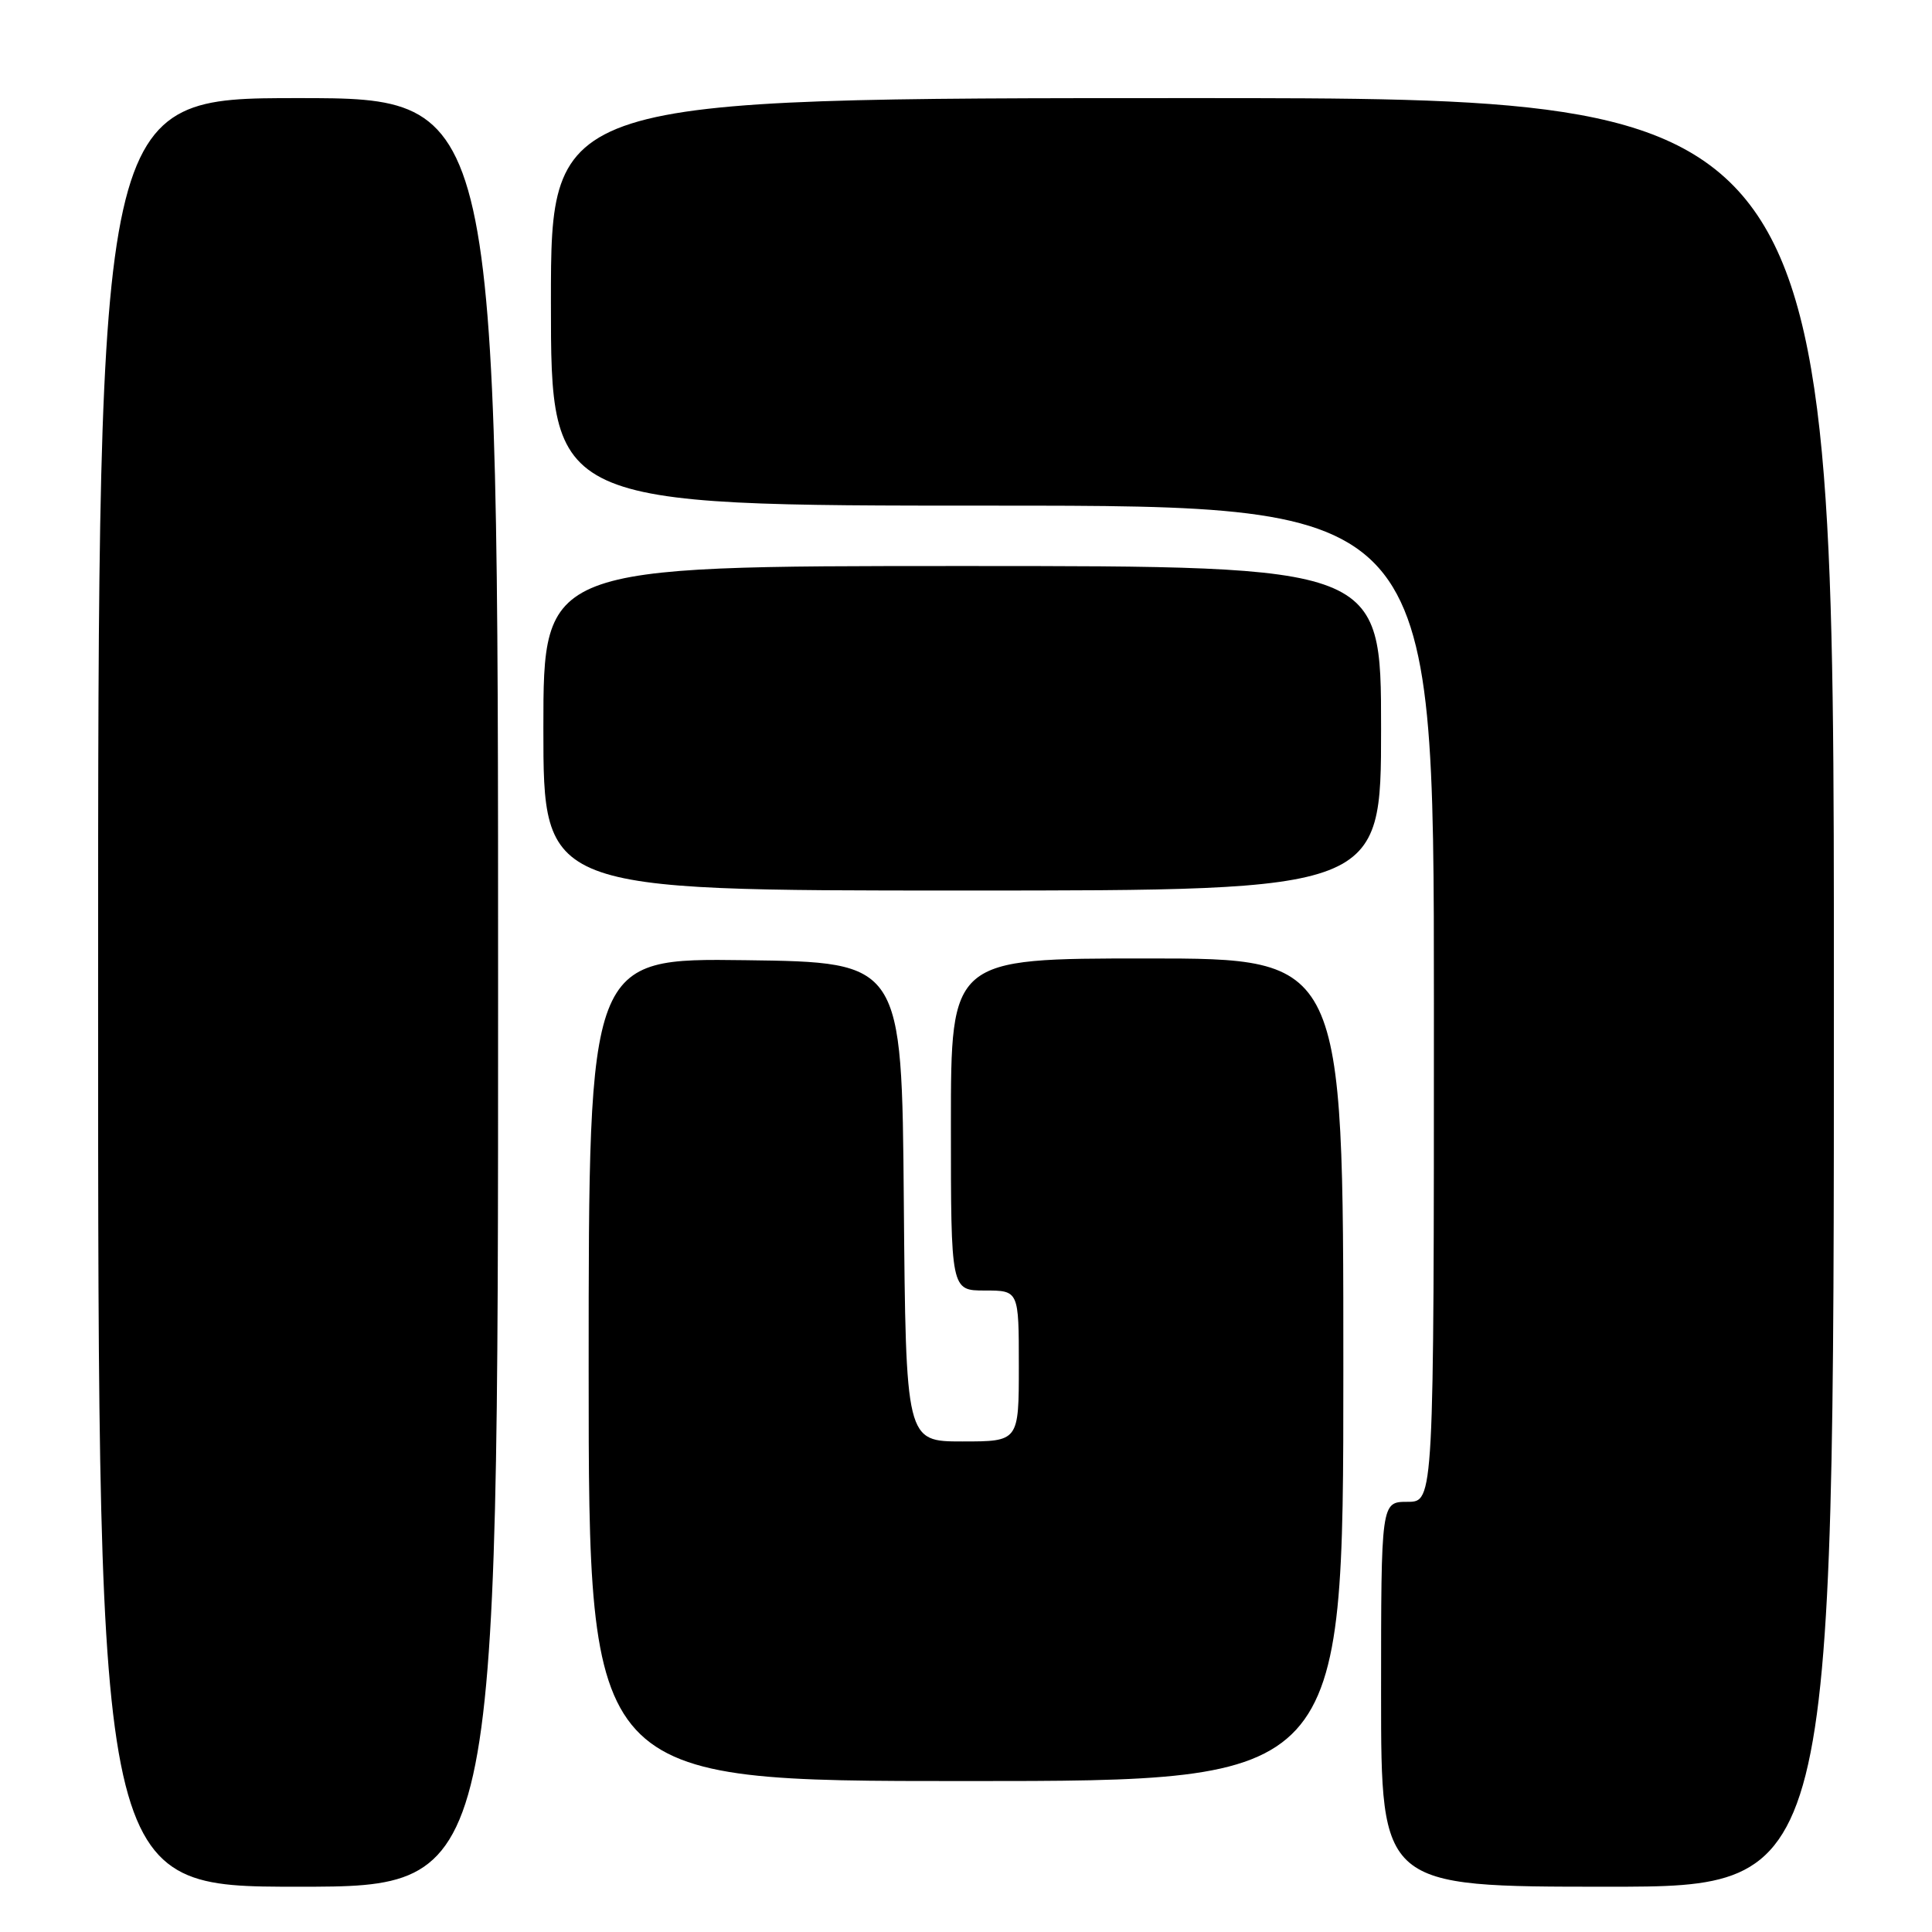 <?xml version="1.0" encoding="UTF-8" standalone="no"?>
<!DOCTYPE svg PUBLIC "-//W3C//DTD SVG 1.1//EN" "http://www.w3.org/Graphics/SVG/1.1/DTD/svg11.dtd" >
<svg xmlns="http://www.w3.org/2000/svg" xmlns:xlink="http://www.w3.org/1999/xlink" version="1.1" viewBox="0 0 256 256">
 <g >
 <path fill="currentColor"
d=" M 66.00 131.50 C 66.00 13.00 66.00 13.00 39.50 13.00 C 13.00 13.00 13.00 13.00 13.00 131.50 C 13.00 250.00 13.00 250.00 39.50 250.00 C 66.00 250.00 66.00 250.00 66.00 131.50 Z  M 243.00 131.50 C 243.00 13.00 243.00 13.00 158.00 13.00 C 73.00 13.00 73.00 13.00 73.00 40.00 C 73.00 67.00 73.00 67.00 131.50 67.00 C 190.00 67.00 190.00 67.00 190.00 133.00 C 190.00 199.00 190.00 199.00 186.50 199.00 C 183.00 199.00 183.00 199.00 183.00 224.50 C 183.00 250.00 183.00 250.00 213.00 250.00 C 243.00 250.00 243.00 250.00 243.00 131.50 Z  M 178.00 181.50 C 178.00 127.00 178.00 127.00 152.00 127.00 C 126.00 127.00 126.00 127.00 126.00 149.00 C 126.00 171.00 126.00 171.00 130.50 171.00 C 135.00 171.00 135.00 171.00 135.00 181.00 C 135.00 191.00 135.00 191.00 127.51 191.00 C 120.03 191.00 120.03 191.00 119.76 159.25 C 119.50 127.50 119.50 127.50 98.75 127.23 C 78.00 126.96 78.00 126.96 78.00 181.48 C 78.00 236.00 78.00 236.00 128.00 236.00 C 178.00 236.00 178.00 236.00 178.00 181.50 Z  M 183.00 96.50 C 183.00 75.00 183.00 75.00 127.50 75.00 C 72.00 75.00 72.00 75.00 72.00 96.50 C 72.00 118.00 72.00 118.00 127.50 118.00 C 183.00 118.00 183.00 118.00 183.00 96.50 Z "/>
</g>
</svg>
